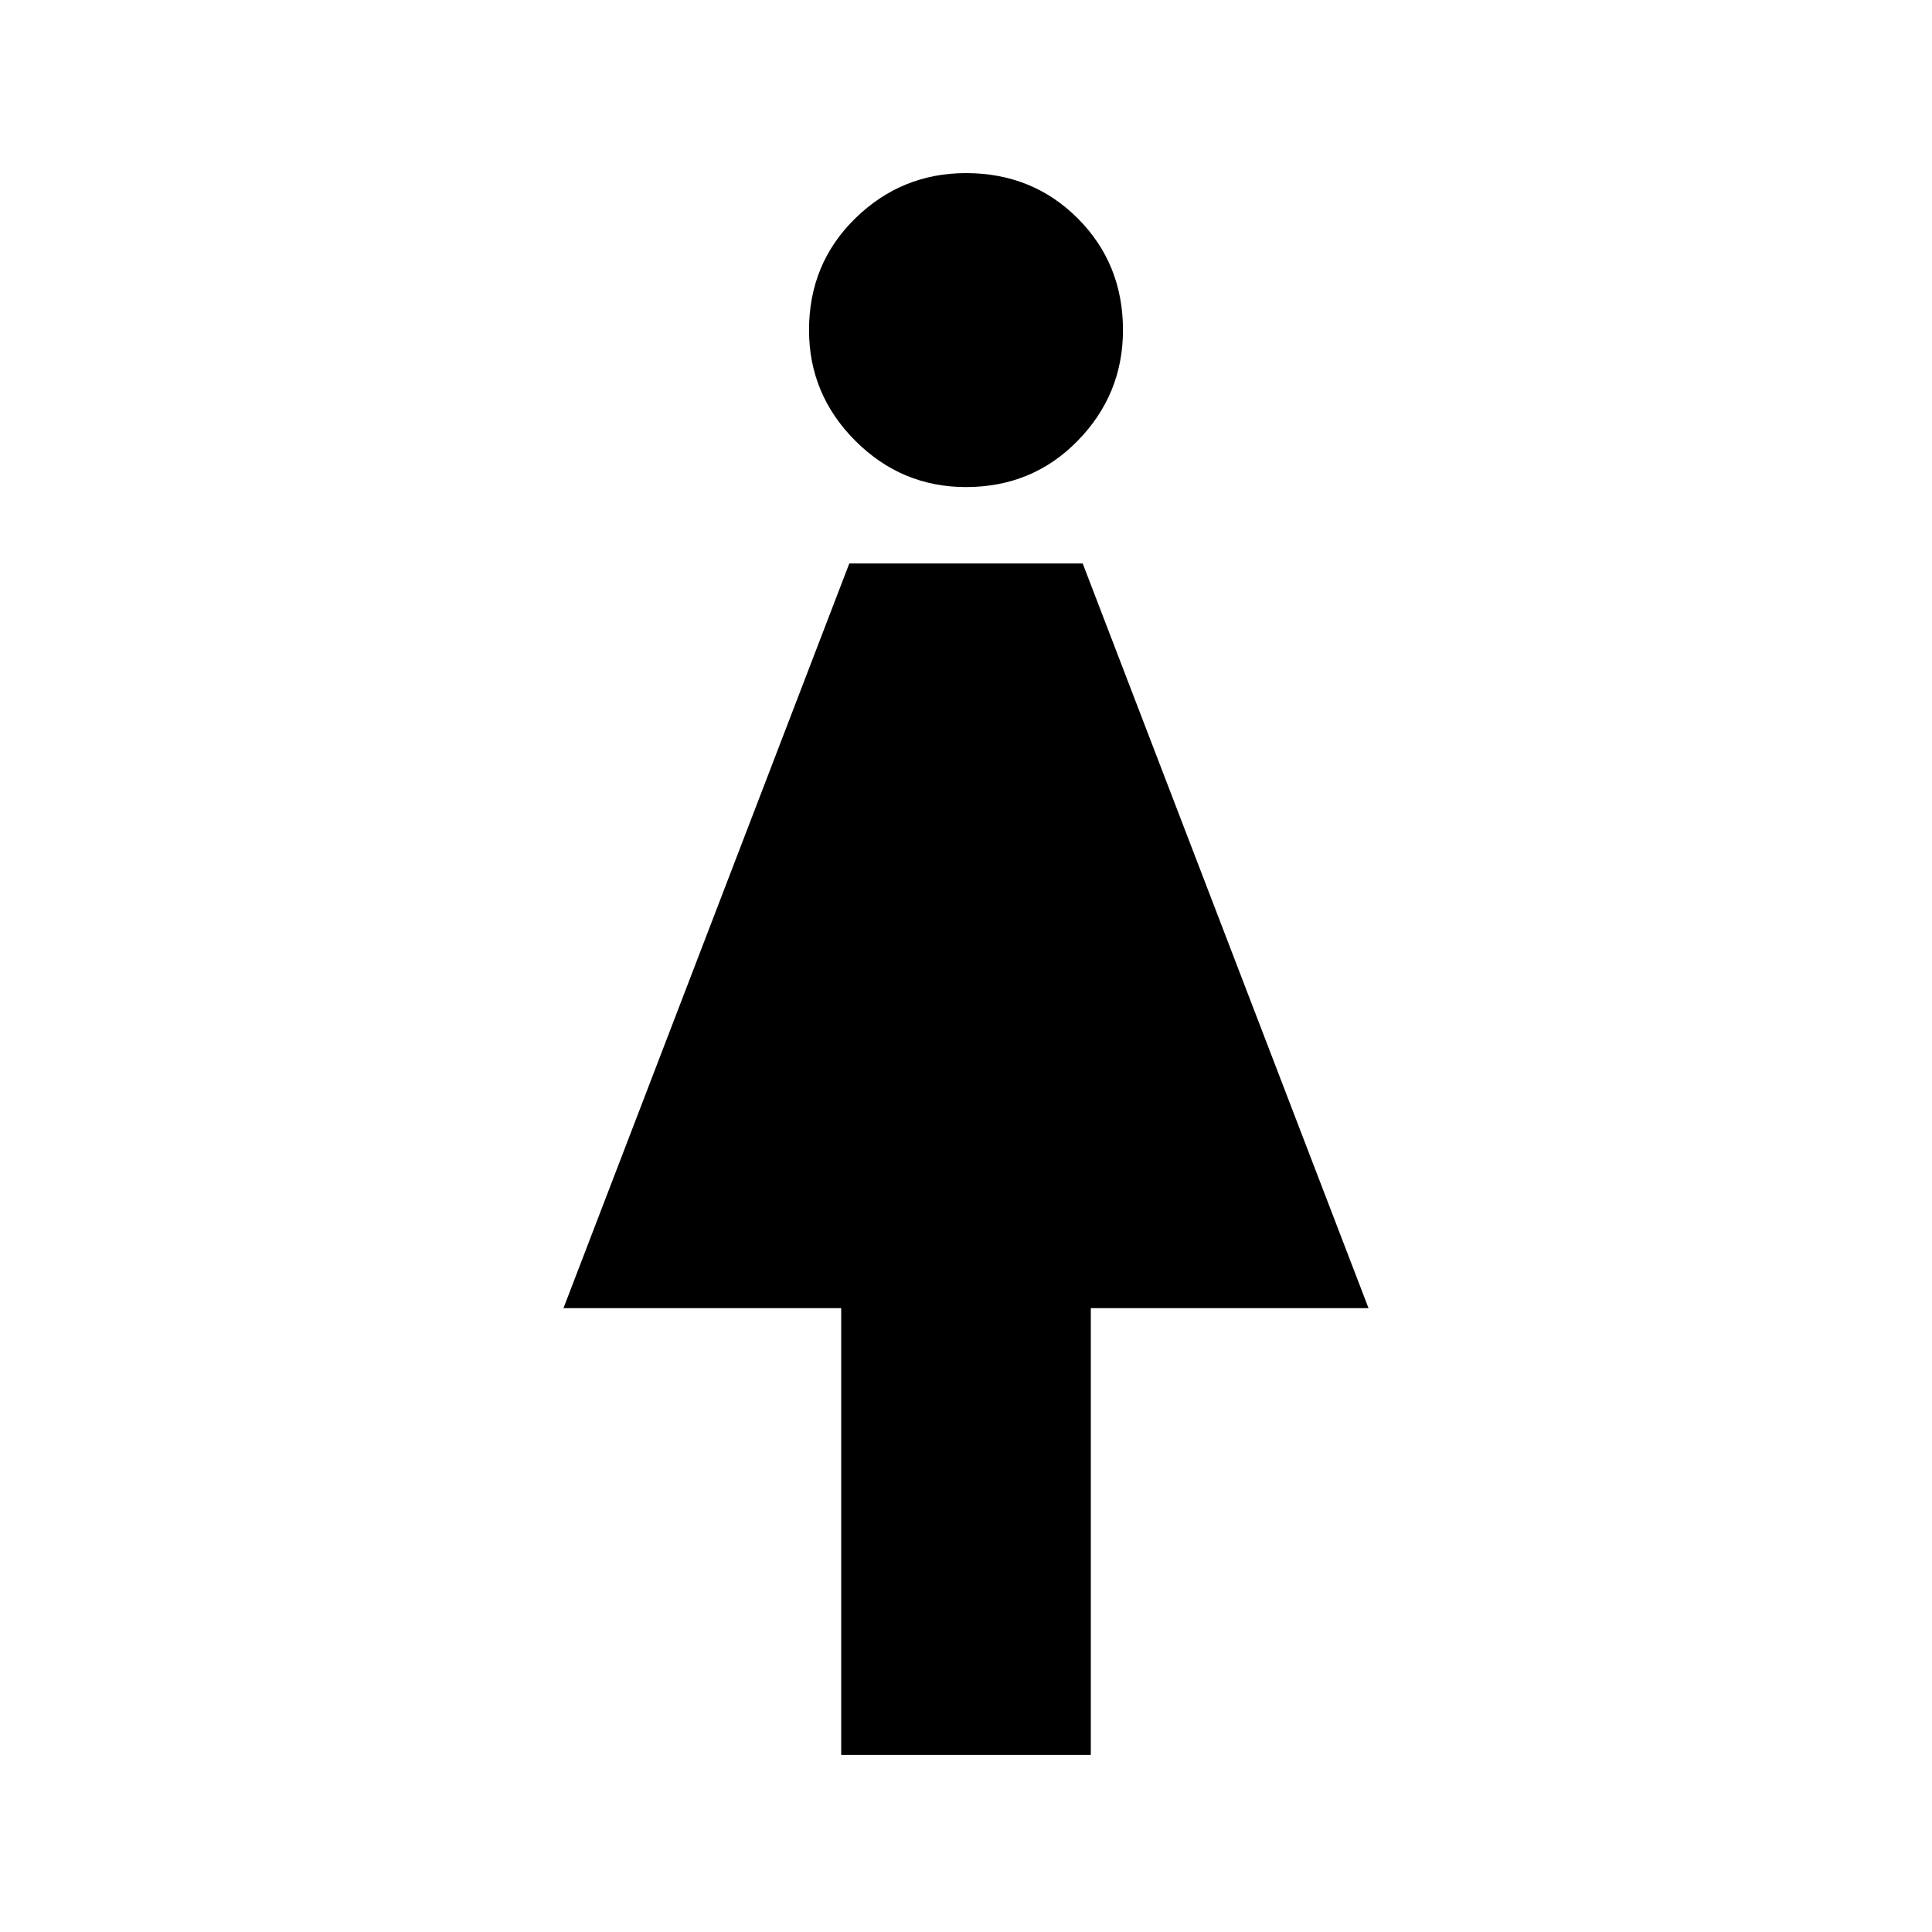 <svg xmlns="http://www.w3.org/2000/svg" height="20" width="20"><path d="M8.708 18.167v-4.625H5.833l2.959-7.709h2.416l2.959 7.709h-2.875v4.625ZM10 5.042q-.667 0-1.146-.479-.479-.48-.479-1.146 0-.688.479-1.157.479-.468 1.146-.468.688 0 1.156.468.469.469.469 1.157 0 .666-.469 1.146-.468.479-1.156.479Z"/></svg>